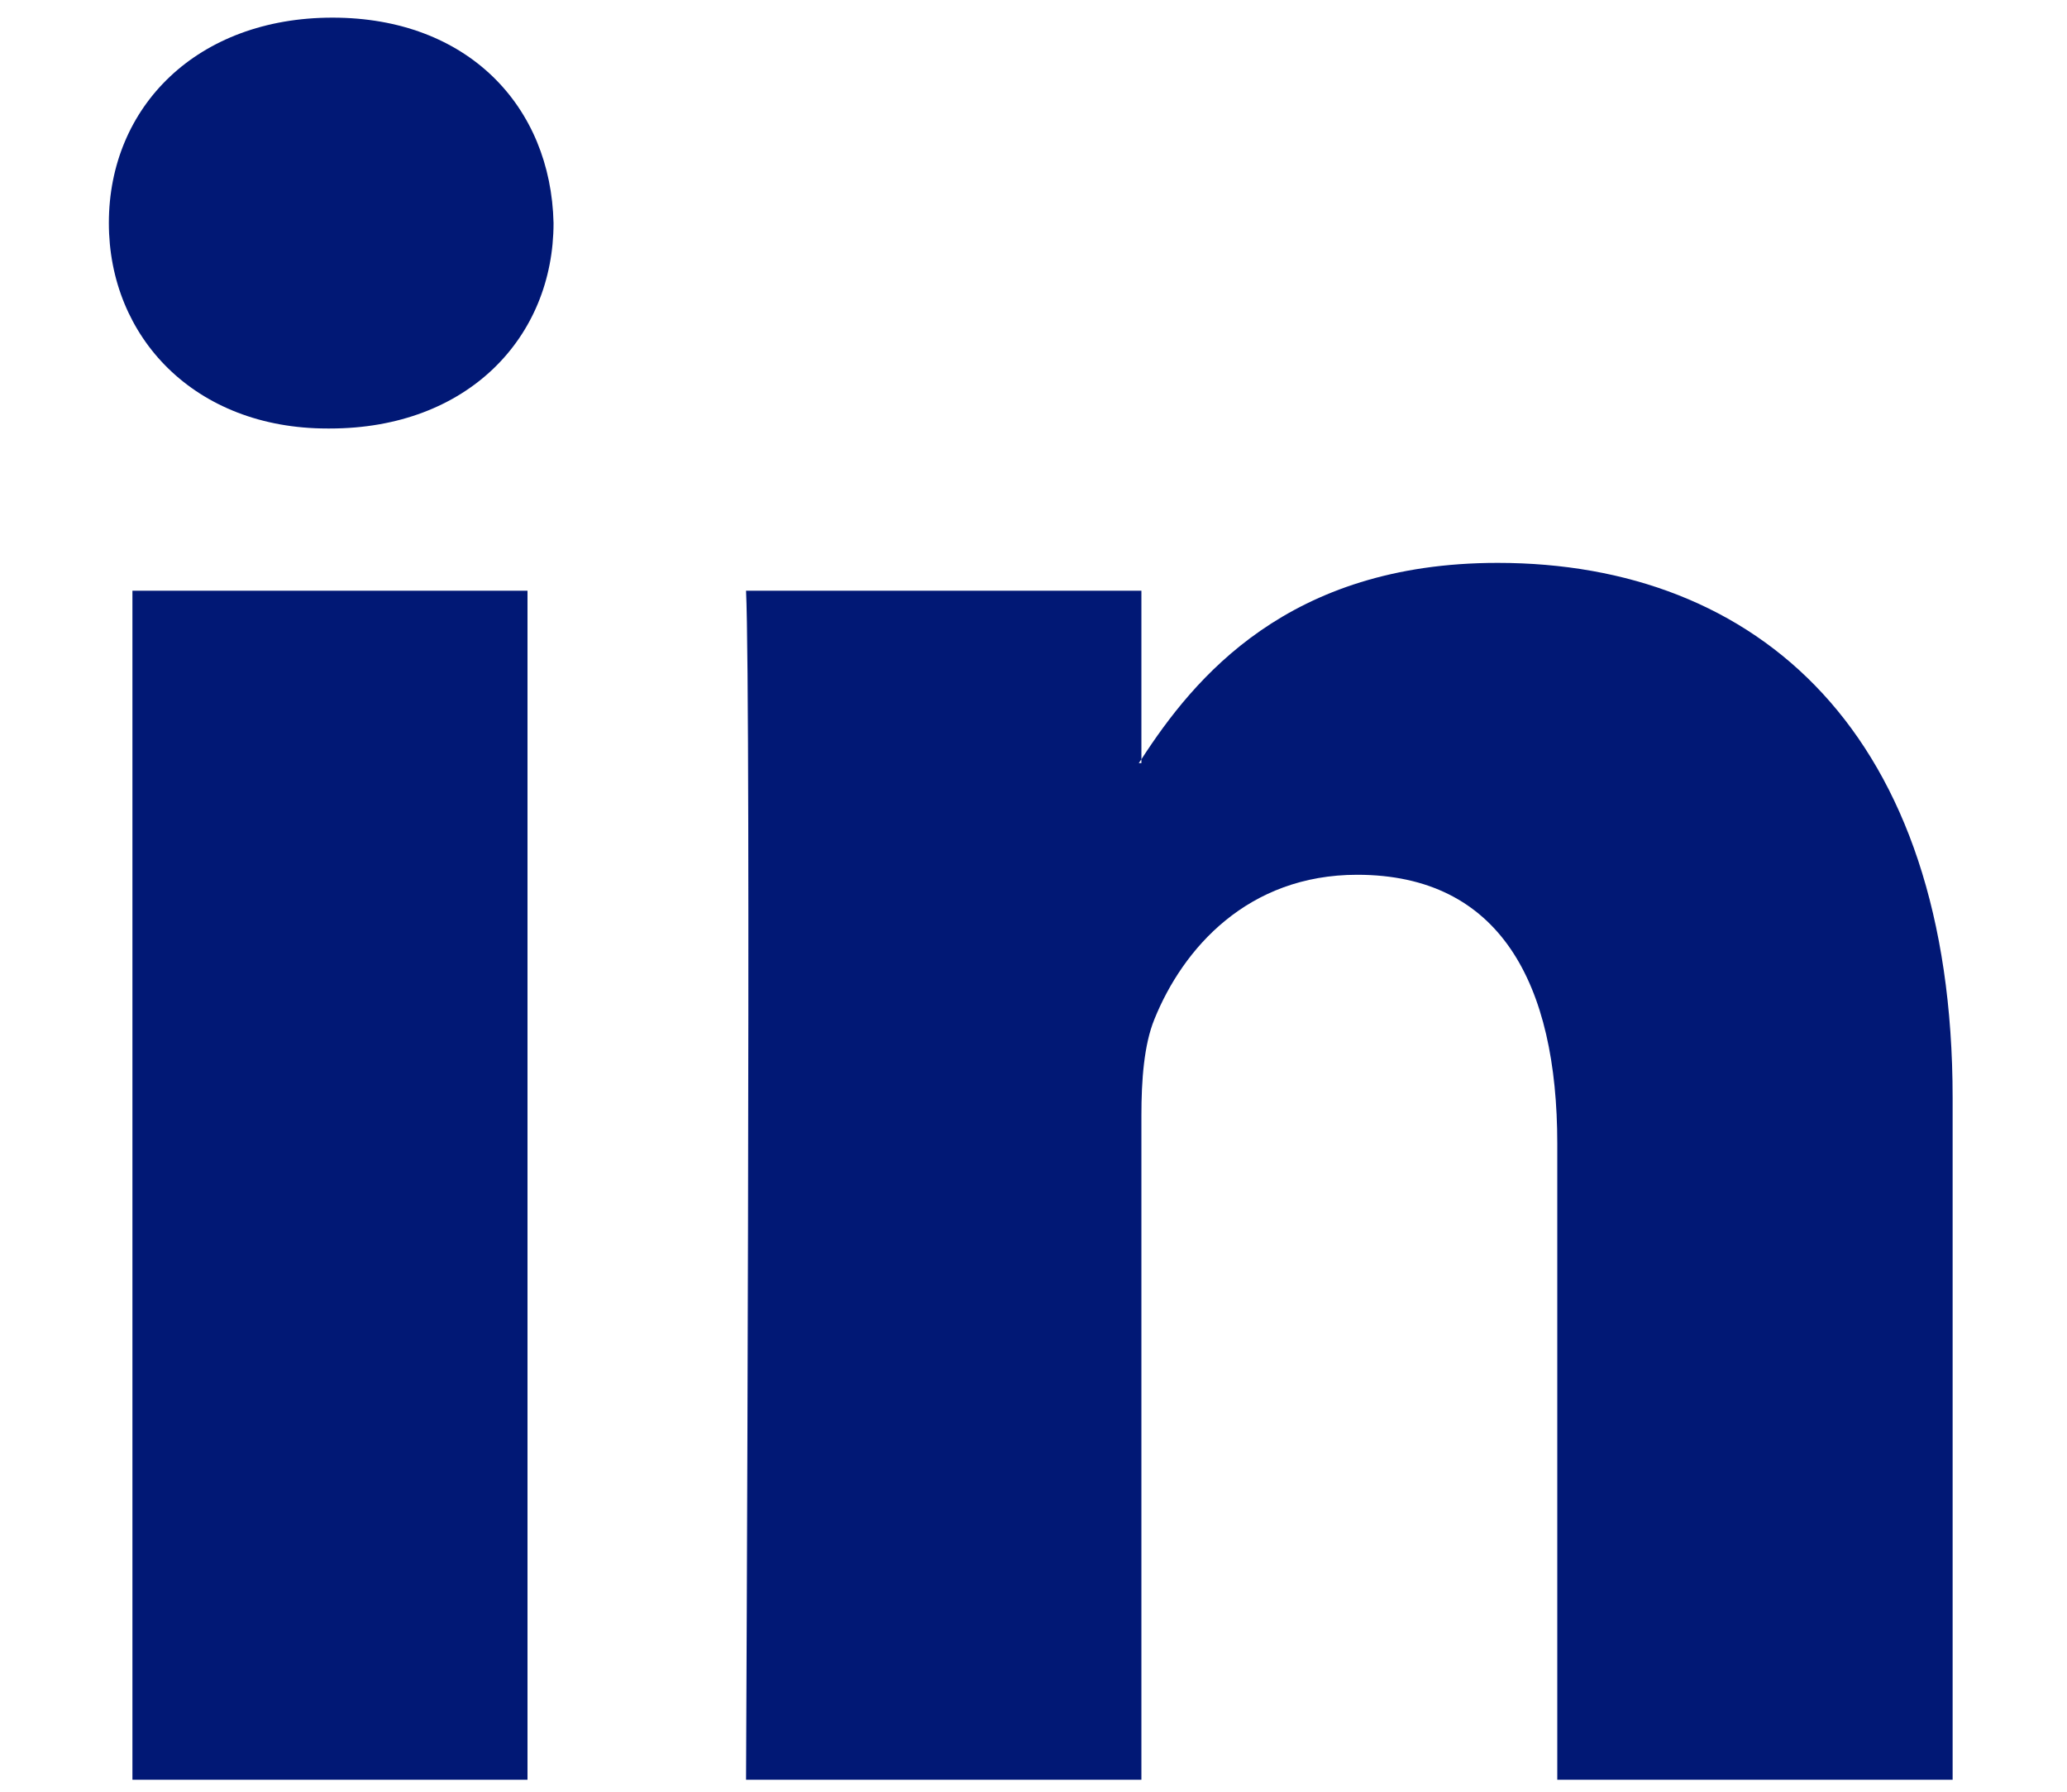 <svg width="15" height="13" viewBox="0 0 15 13" fill="none" xmlns="http://www.w3.org/2000/svg">
<path d="M14.17 7.966V12.913H11.301V8.298C11.301 7.139 10.887 6.347 9.849 6.347C9.056 6.347 8.585 6.88 8.377 7.396C8.302 7.58 8.283 7.836 8.283 8.095V12.913H5.414C5.414 12.913 5.452 5.096 5.414 4.286H8.283V5.509C8.277 5.519 8.269 5.528 8.264 5.537H8.283V5.509C8.664 4.922 9.344 4.084 10.868 4.084C12.755 4.084 14.17 5.317 14.17 7.966ZM2.413 0.128C1.432 0.128 0.79 0.772 0.79 1.618C0.79 2.447 1.413 3.109 2.376 3.109H2.394C3.395 3.109 4.017 2.447 4.017 1.618C3.998 0.772 3.395 0.128 2.413 0.128ZM0.961 12.913H3.828V4.286H0.961V12.913Z" fill="#011875"/>
</svg>
